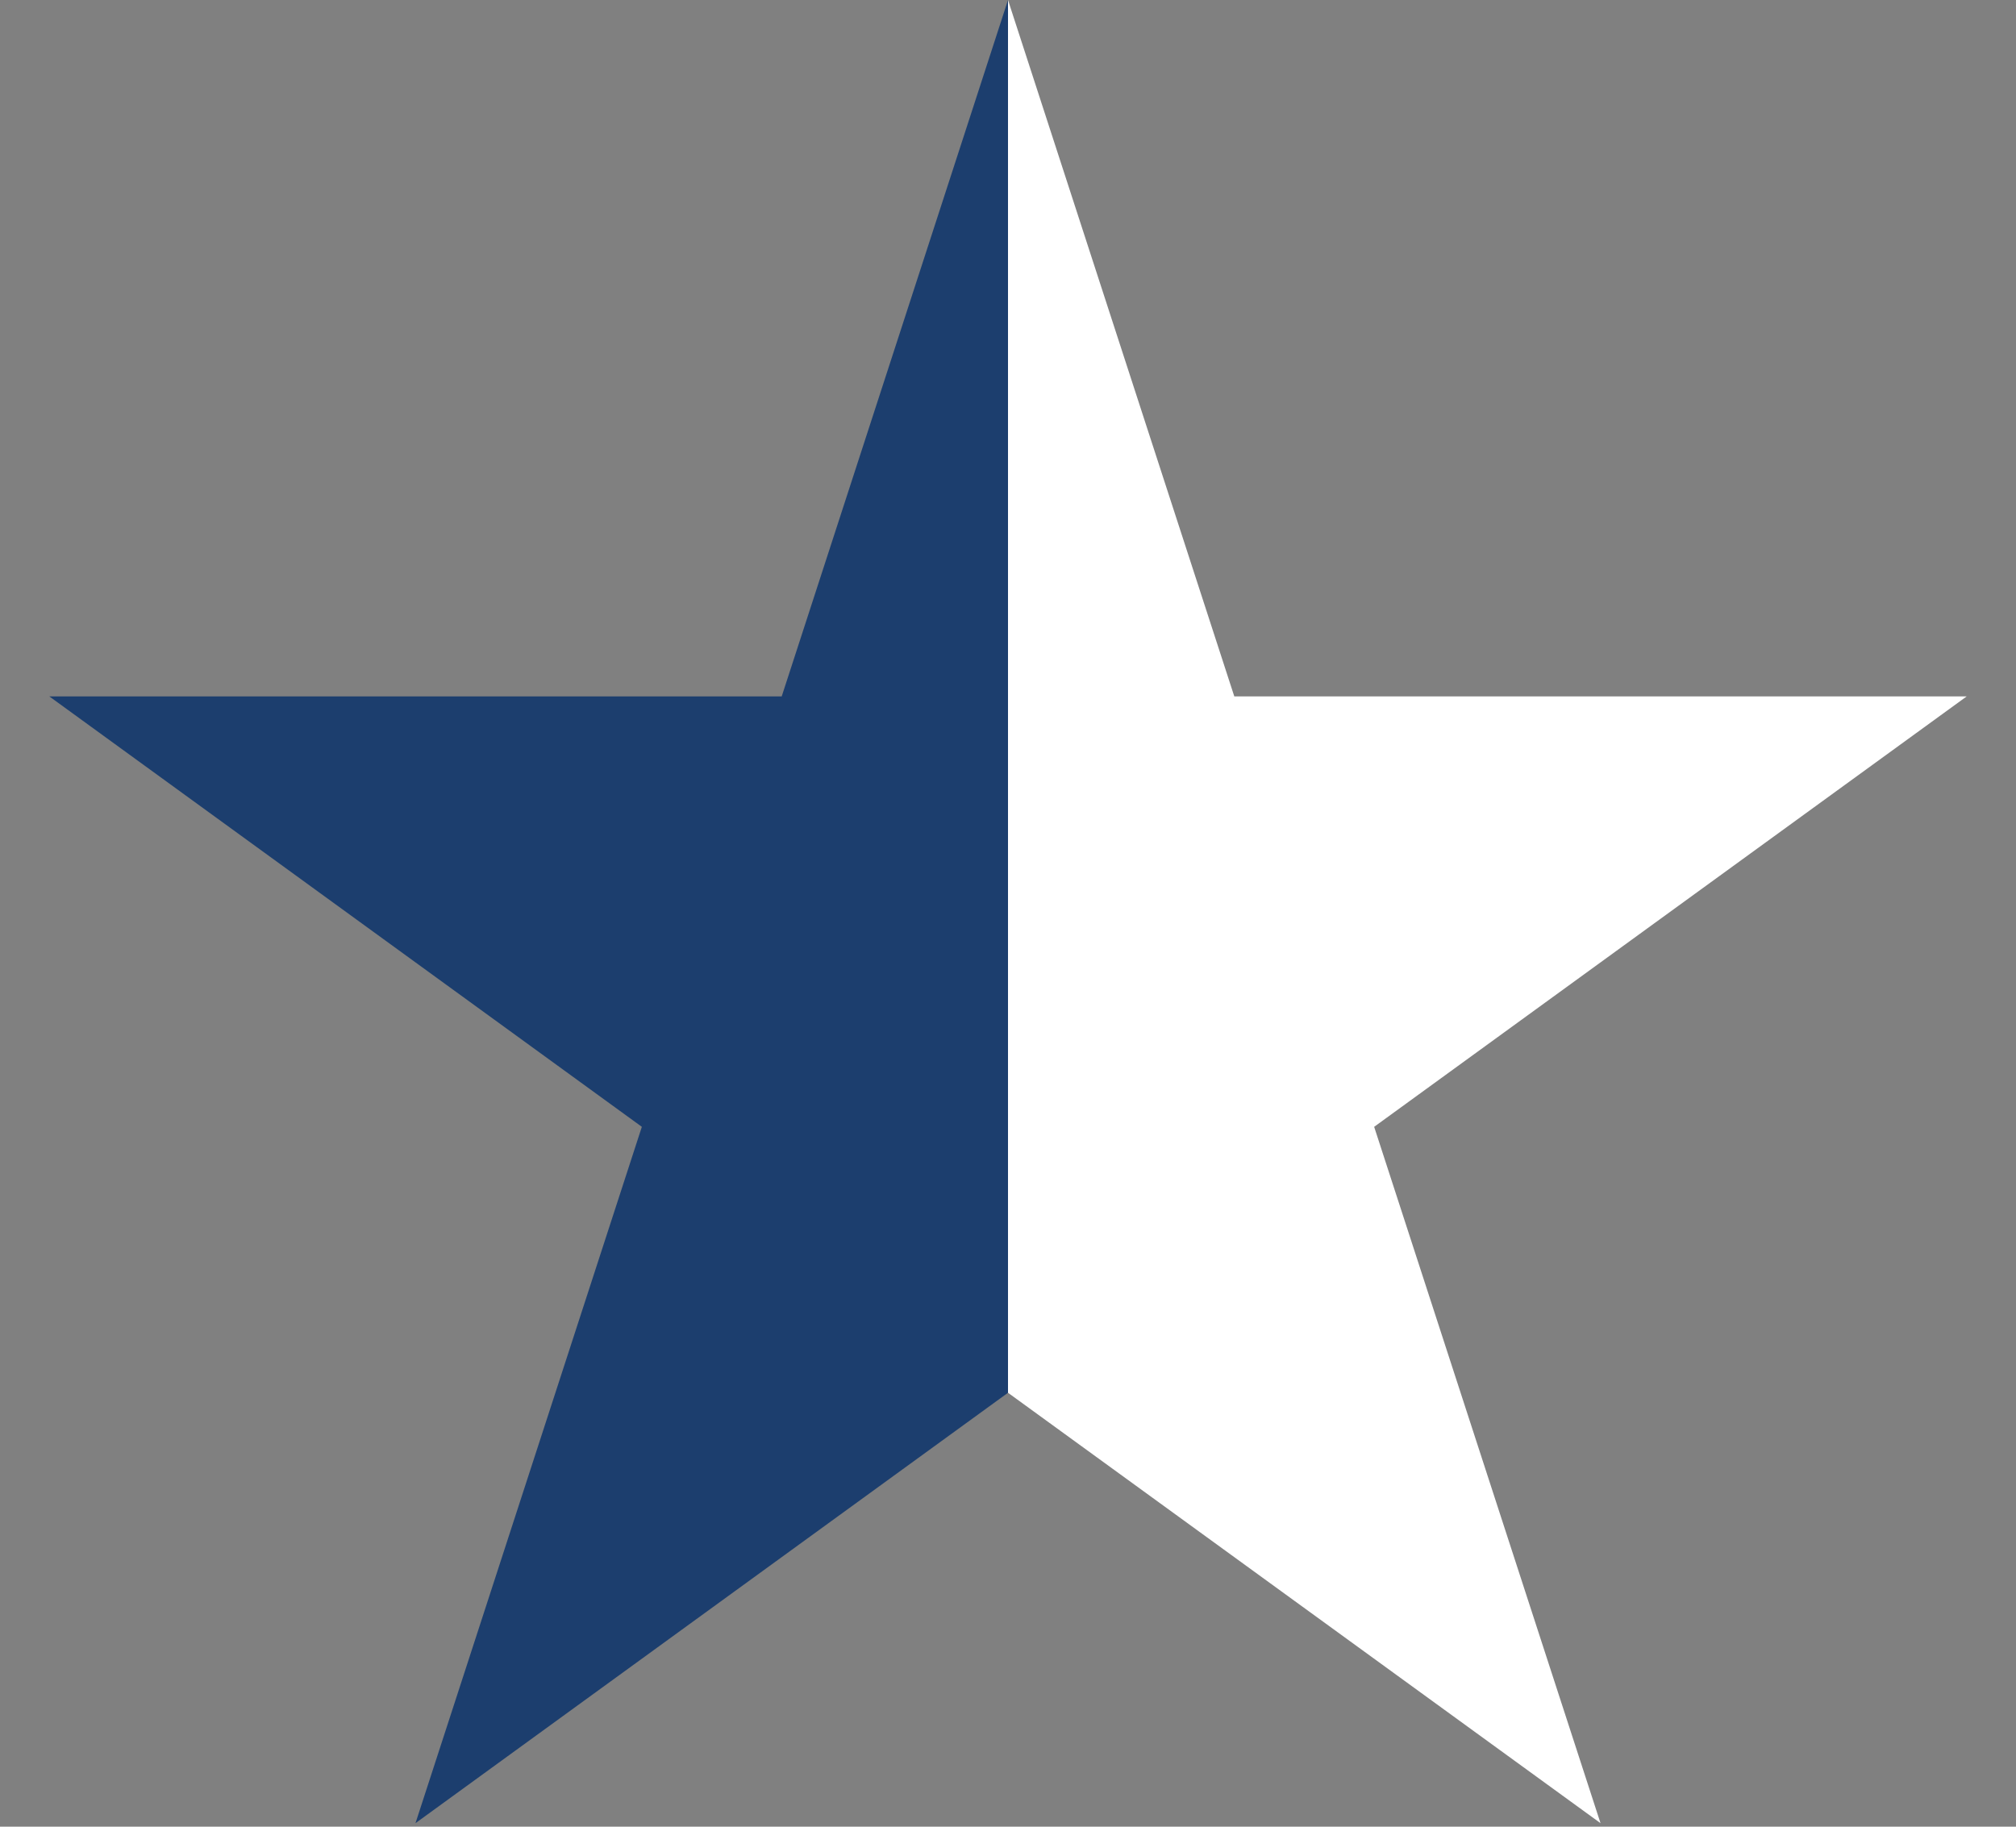 <svg width="32" height="29" viewBox="0 0 32 29" fill="none" xmlns="http://www.w3.org/2000/svg">
    <rect x="0" y="0" width="32" height="29" fill="#808080" stroke="none"/>
    <path d="M16 0L19.592 11.056H31.217L21.812 17.889L25.405 28.944L16 22.111V0Z" fill="#fff" />
    <path d="M16 0L12.408 11.056H0.783L10.188 17.889L6.595 28.944L16 22.111V0Z" fill="#1C3E6E" />
</svg>
